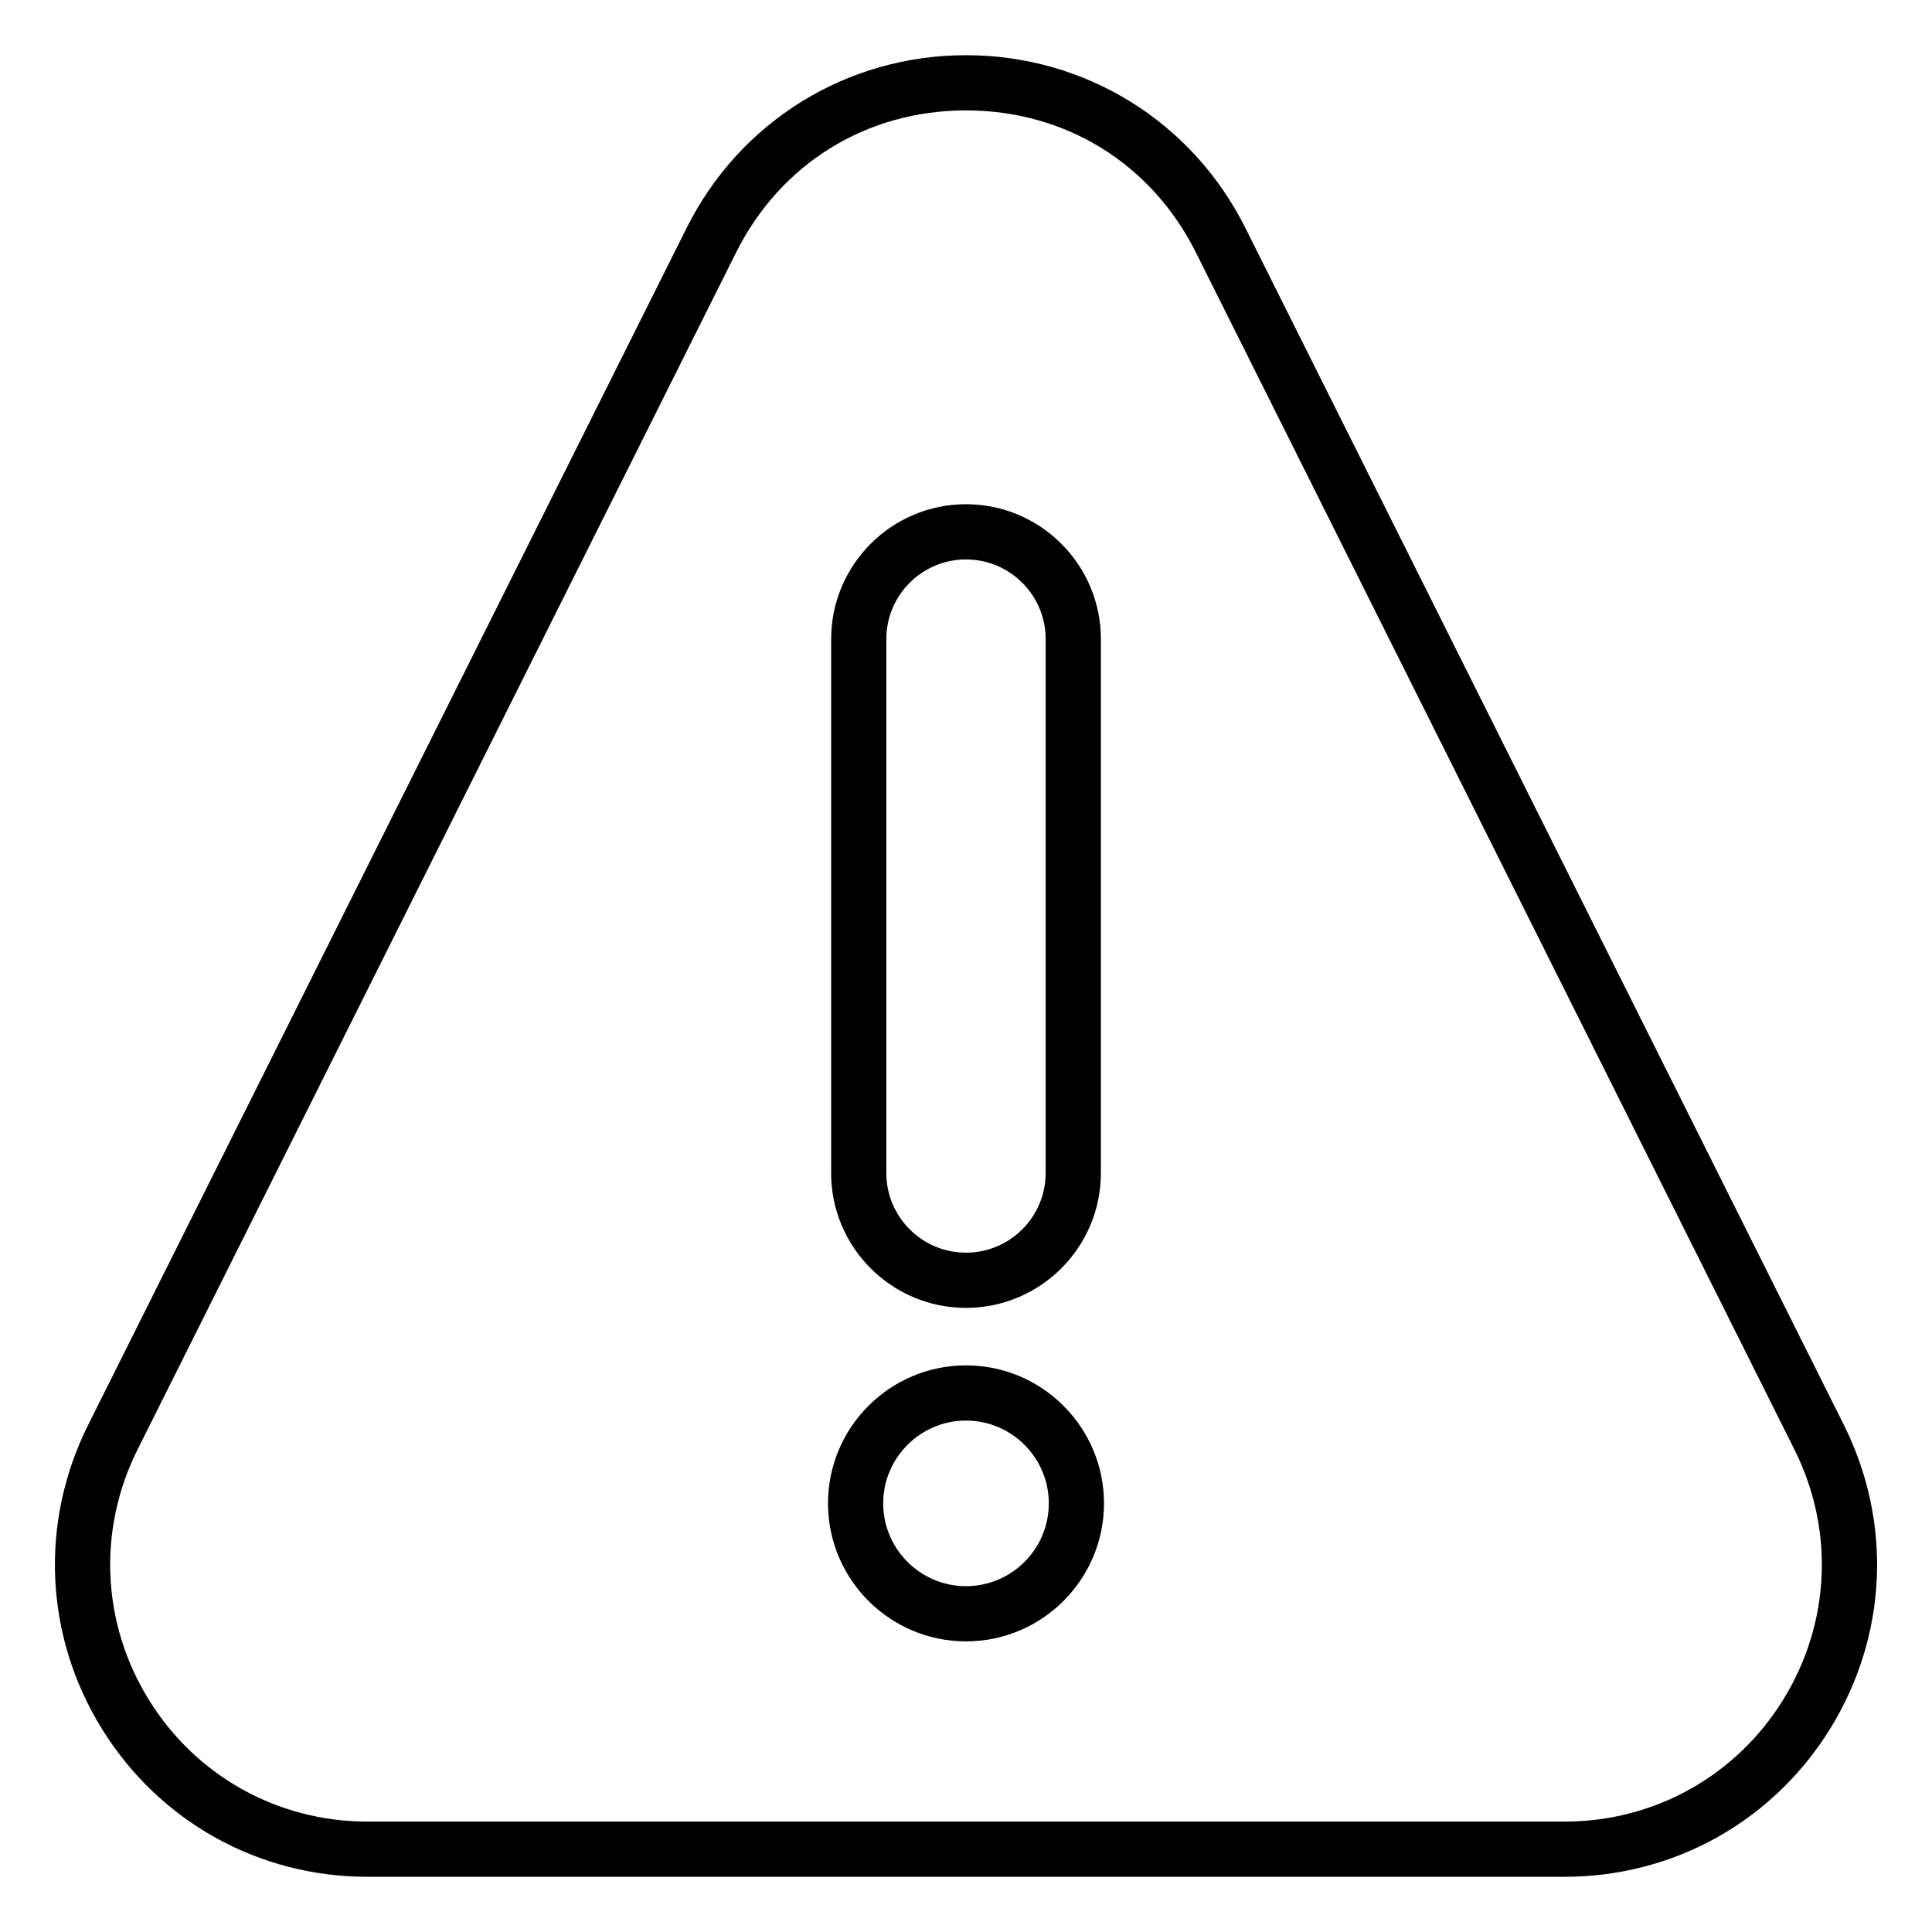 <svg xmlns="http://www.w3.org/2000/svg"  style="width: 280px;height: 280px;" enable-background="new 0 0 70 70" viewBox="0 0 70 70" id="error">
  <path d="M3.689,62.634C5.766,65.994,9.363,68,13.313,68h43.374
	c3.95,0,7.547-2.006,9.624-5.366c2.076-3.359,2.261-7.474,0.495-11.007
	L45.119,8.254C43.19,4.396,39.313,2,35,2s-8.19,2.396-10.119,6.254L3.194,51.627
	C1.428,55.16,1.613,59.275,3.689,62.634z M4.983,52.522L26.67,9.148
	C28.282,5.925,31.396,4,35,4s6.718,1.925,8.33,5.148l21.687,43.374
	c1.454,2.908,1.302,6.295-0.408,9.061C62.9,64.349,59.938,66,56.687,66H13.313
	c-3.251,0-6.213-1.651-7.922-4.417C3.682,58.817,3.529,55.43,4.983,52.522z"></path>
  <path d="M35 47.387c2.694 0 4.887-2.192 4.887-4.886V23.155c0-2.694-2.192-4.886-4.887-4.886s-4.886 2.192-4.886 4.886v19.346C30.113 45.195 32.305 47.387 35 47.387zM32.113 23.155c0-1.591 1.295-2.886 2.886-2.886 1.592 0 2.887 1.295 2.887 2.886v19.346c0 1.591-1.295 2.886-2.887 2.886-1.591 0-2.886-1.295-2.886-2.886V23.155zM35 59.47c2.757 0 5-2.243 5-5s-2.243-5-5-5-5 2.243-5 5S32.243 59.47 35 59.47zM35 51.47c1.654 0 3 1.346 3 3s-1.346 3-3 3-3-1.346-3-3S33.346 51.47 35 51.47z"></path>
</svg>
